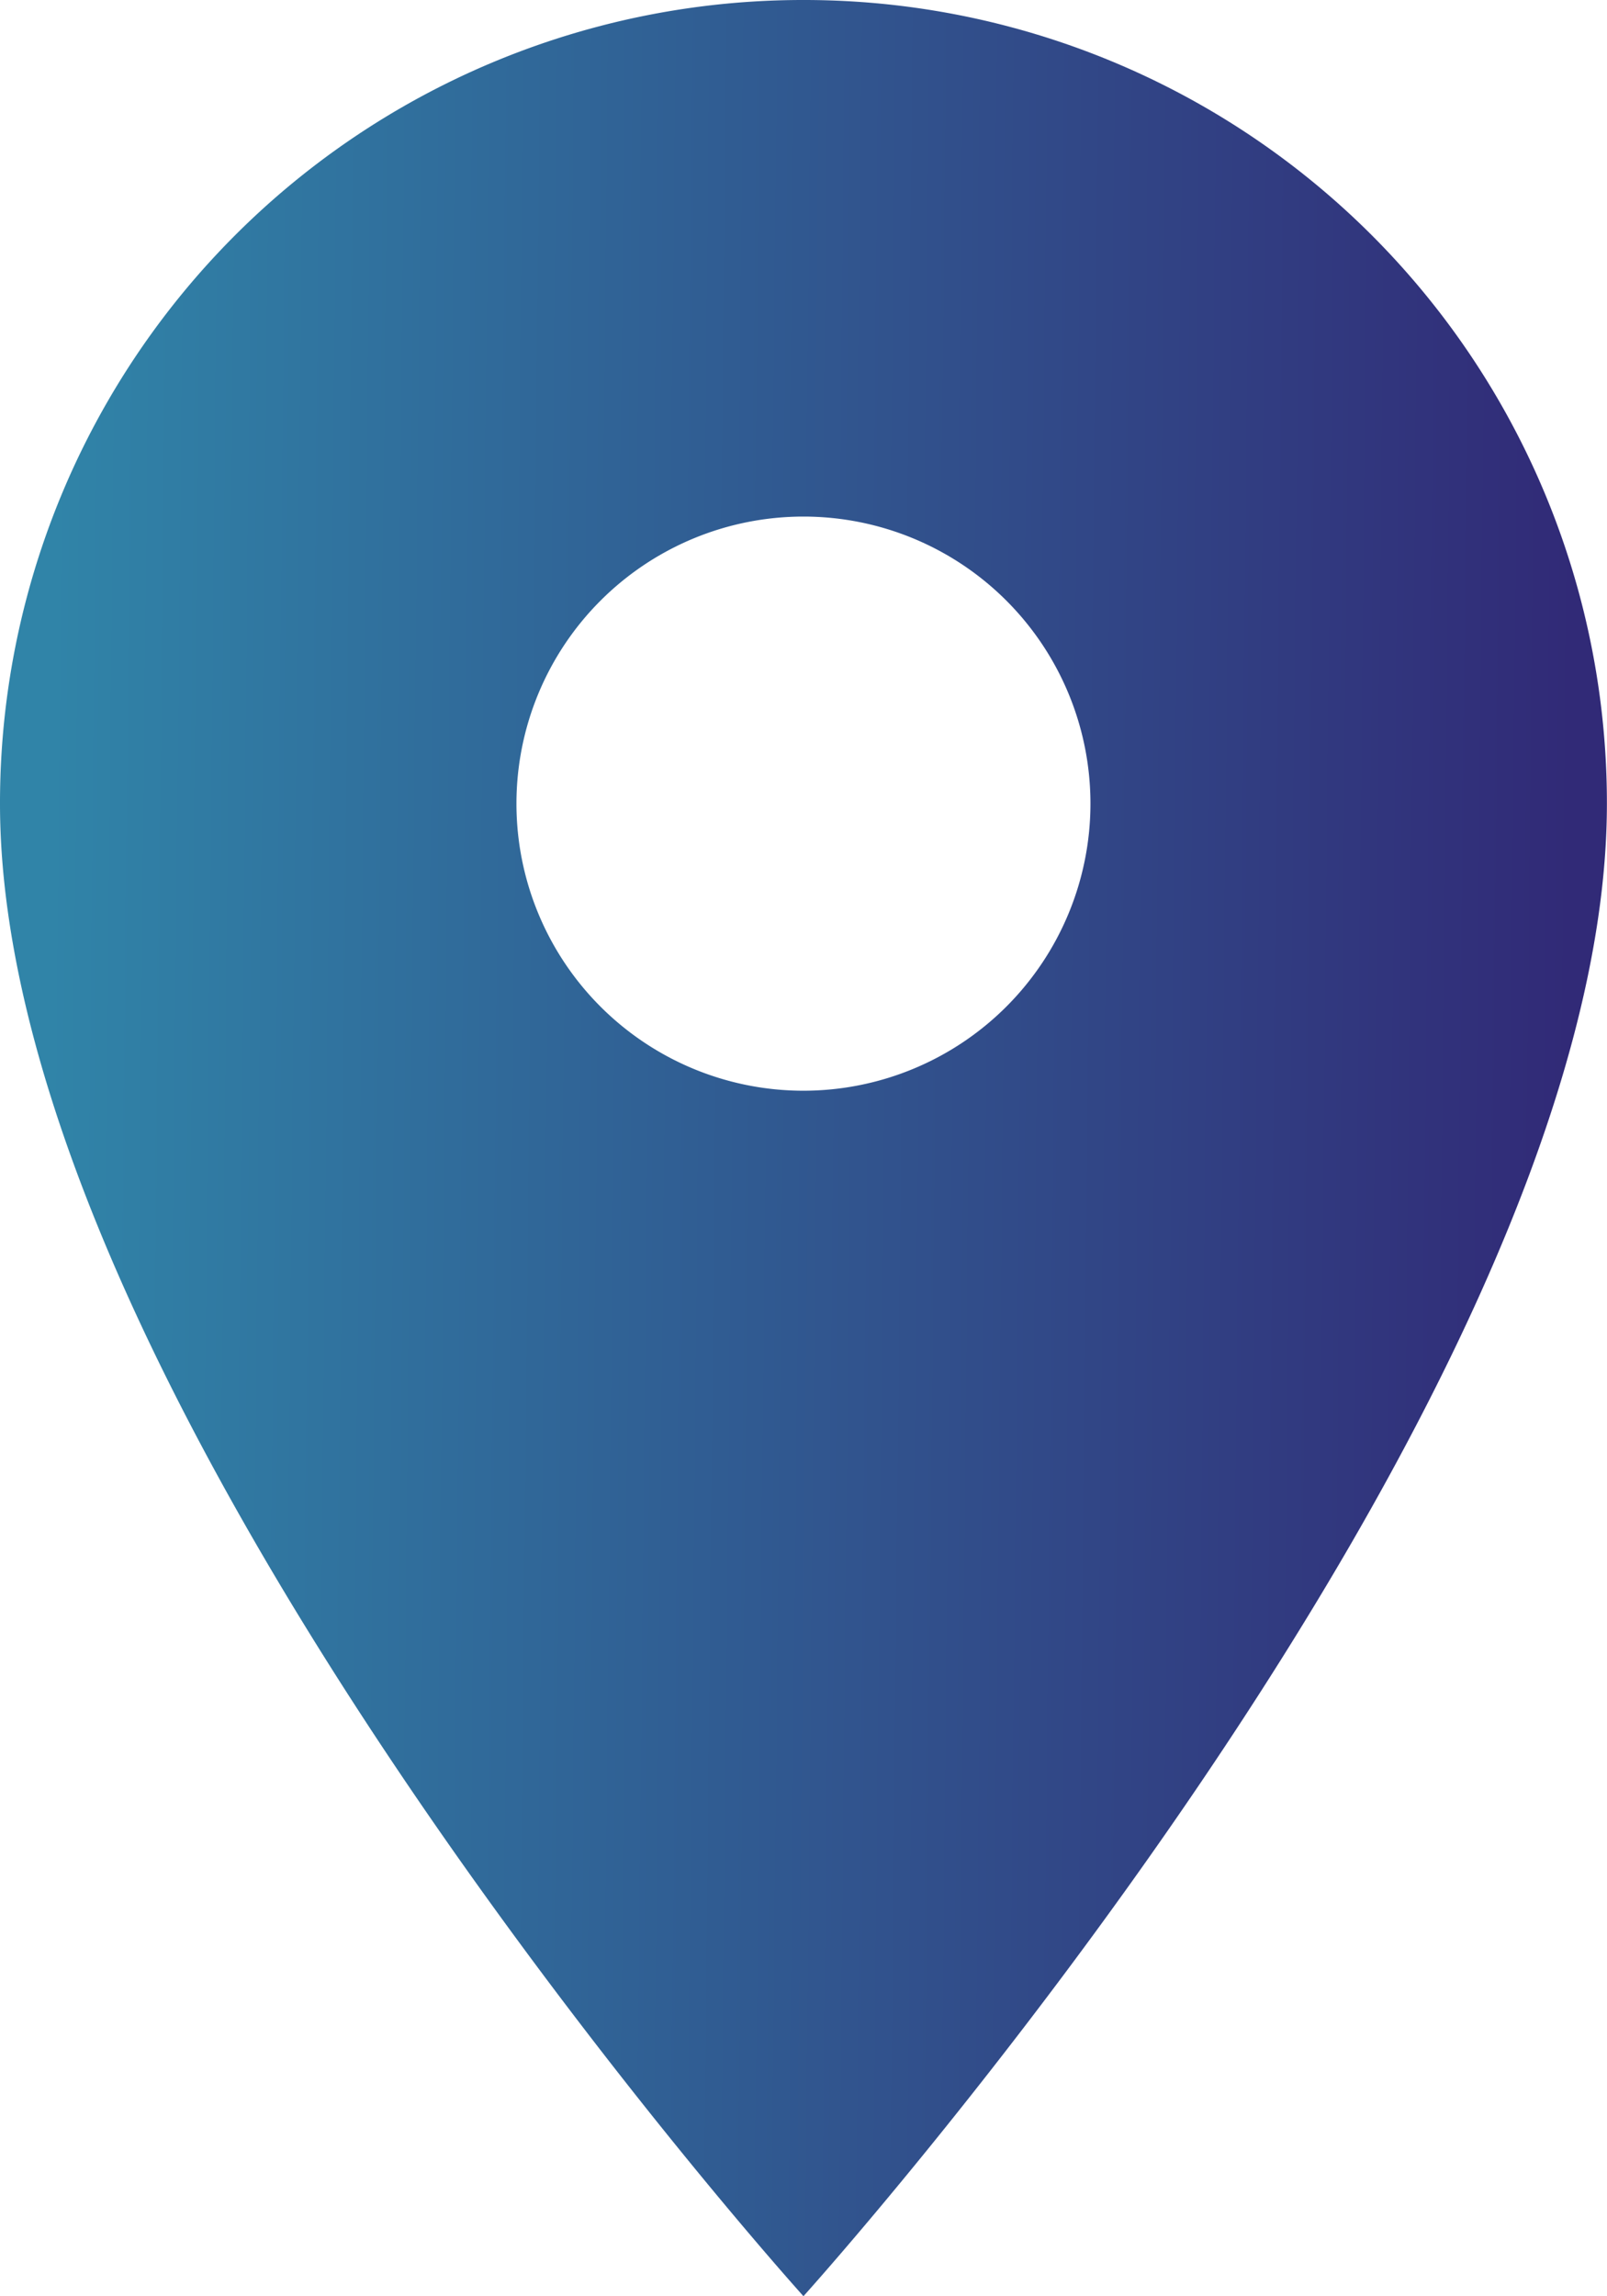 <svg xmlns="http://www.w3.org/2000/svg" xmlns:xlink="http://www.w3.org/1999/xlink" width="16.165" height="23.092" viewBox="0 0 16.165 23.092">
  <defs>
    <linearGradient id="linear-gradient" x1="0.034" y1="0.442" x2="0.973" y2="0.456" gradientUnits="objectBoundingBox">
      <stop offset="0" stop-color="#3084a8"/>
      <stop offset="1" stop-color="#312a77"/>
    </linearGradient>
  </defs>
  <path id="ic_place_24px" d="M13.082,2A8.076,8.076,0,0,0,5,10.082c0,6.062,8.082,15.01,8.082,15.01s8.082-8.948,8.082-15.01A8.076,8.076,0,0,0,13.082,2Zm0,10.969a2.887,2.887,0,1,1,2.887-2.887A2.888,2.888,0,0,1,13.082,12.969Z" transform="translate(-5 -2)" fill="url(#linear-gradient)"/>
</svg>
